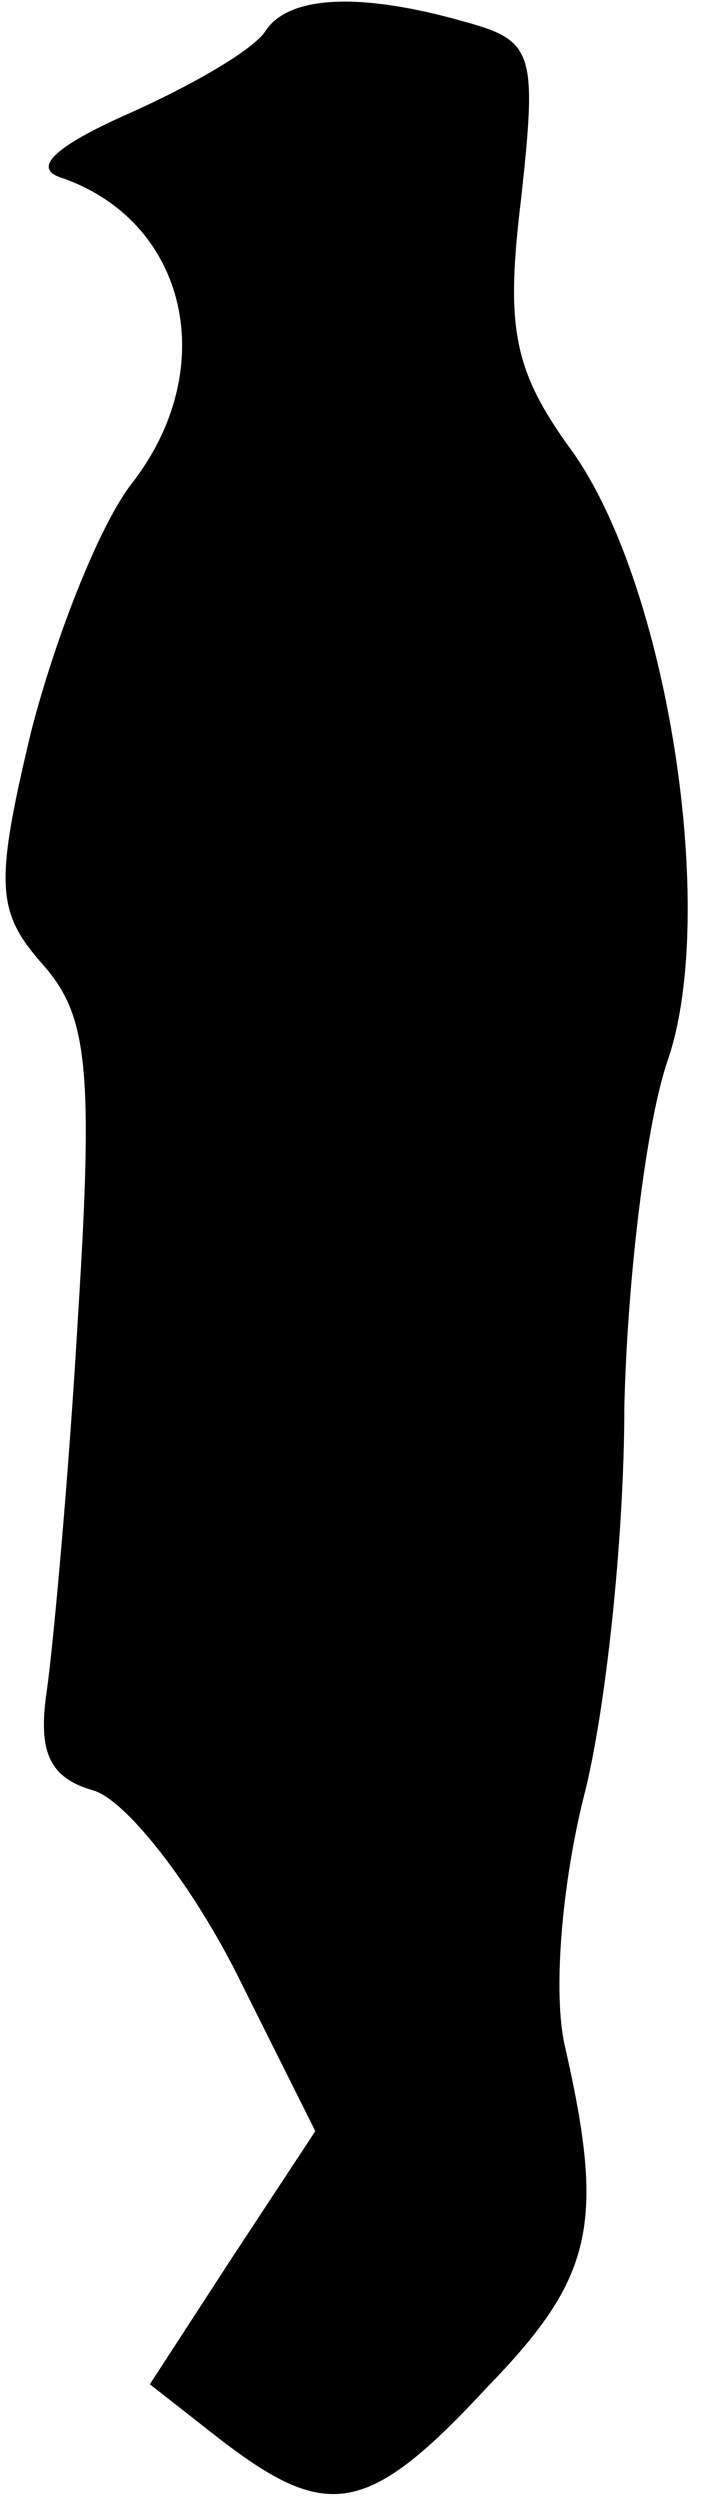 <?xml version="1.0" standalone="no"?>
<!DOCTYPE svg PUBLIC "-//W3C//DTD SVG 20010904//EN"
 "http://www.w3.org/TR/2001/REC-SVG-20010904/DTD/svg10.dtd">
<svg version="1.0" xmlns="http://www.w3.org/2000/svg"
 width="23pt" height="80pt" viewBox="0 0 23 80"
 preserveAspectRatio="xMidYMid meet">
<g transform="translate(0,80) scale(0.1,-0.1)"
fill="#000000" stroke="none">
<path fill="#000000" stroke="none" d="M85 790 c-4 -6 -23 -17 -43 -26 -25
-11 -32 -18 -22 -21 40 -14 51 -61 22 -98 -10 -13 -24 -48 -32 -79 -12 -50
-11 -58 4 -75 14 -16 16 -33 11 -112 -3 -52 -8 -106 -10 -120 -3 -20 1 -28 15
-32 10 -3 30 -28 45 -57 l26 -52 -27 -41 -26 -40 23 -18 c34 -26 47 -24 85 17
34 35 38 52 25 109 -4 17 -1 52 6 80 7 27 13 83 13 125 1 41 7 91 14 111 16
47 0 152 -31 195 -19 26 -21 40 -16 81 5 46 4 50 -18 56 -35 10 -57 8 -64 -3z"/>
</g>
</svg>
